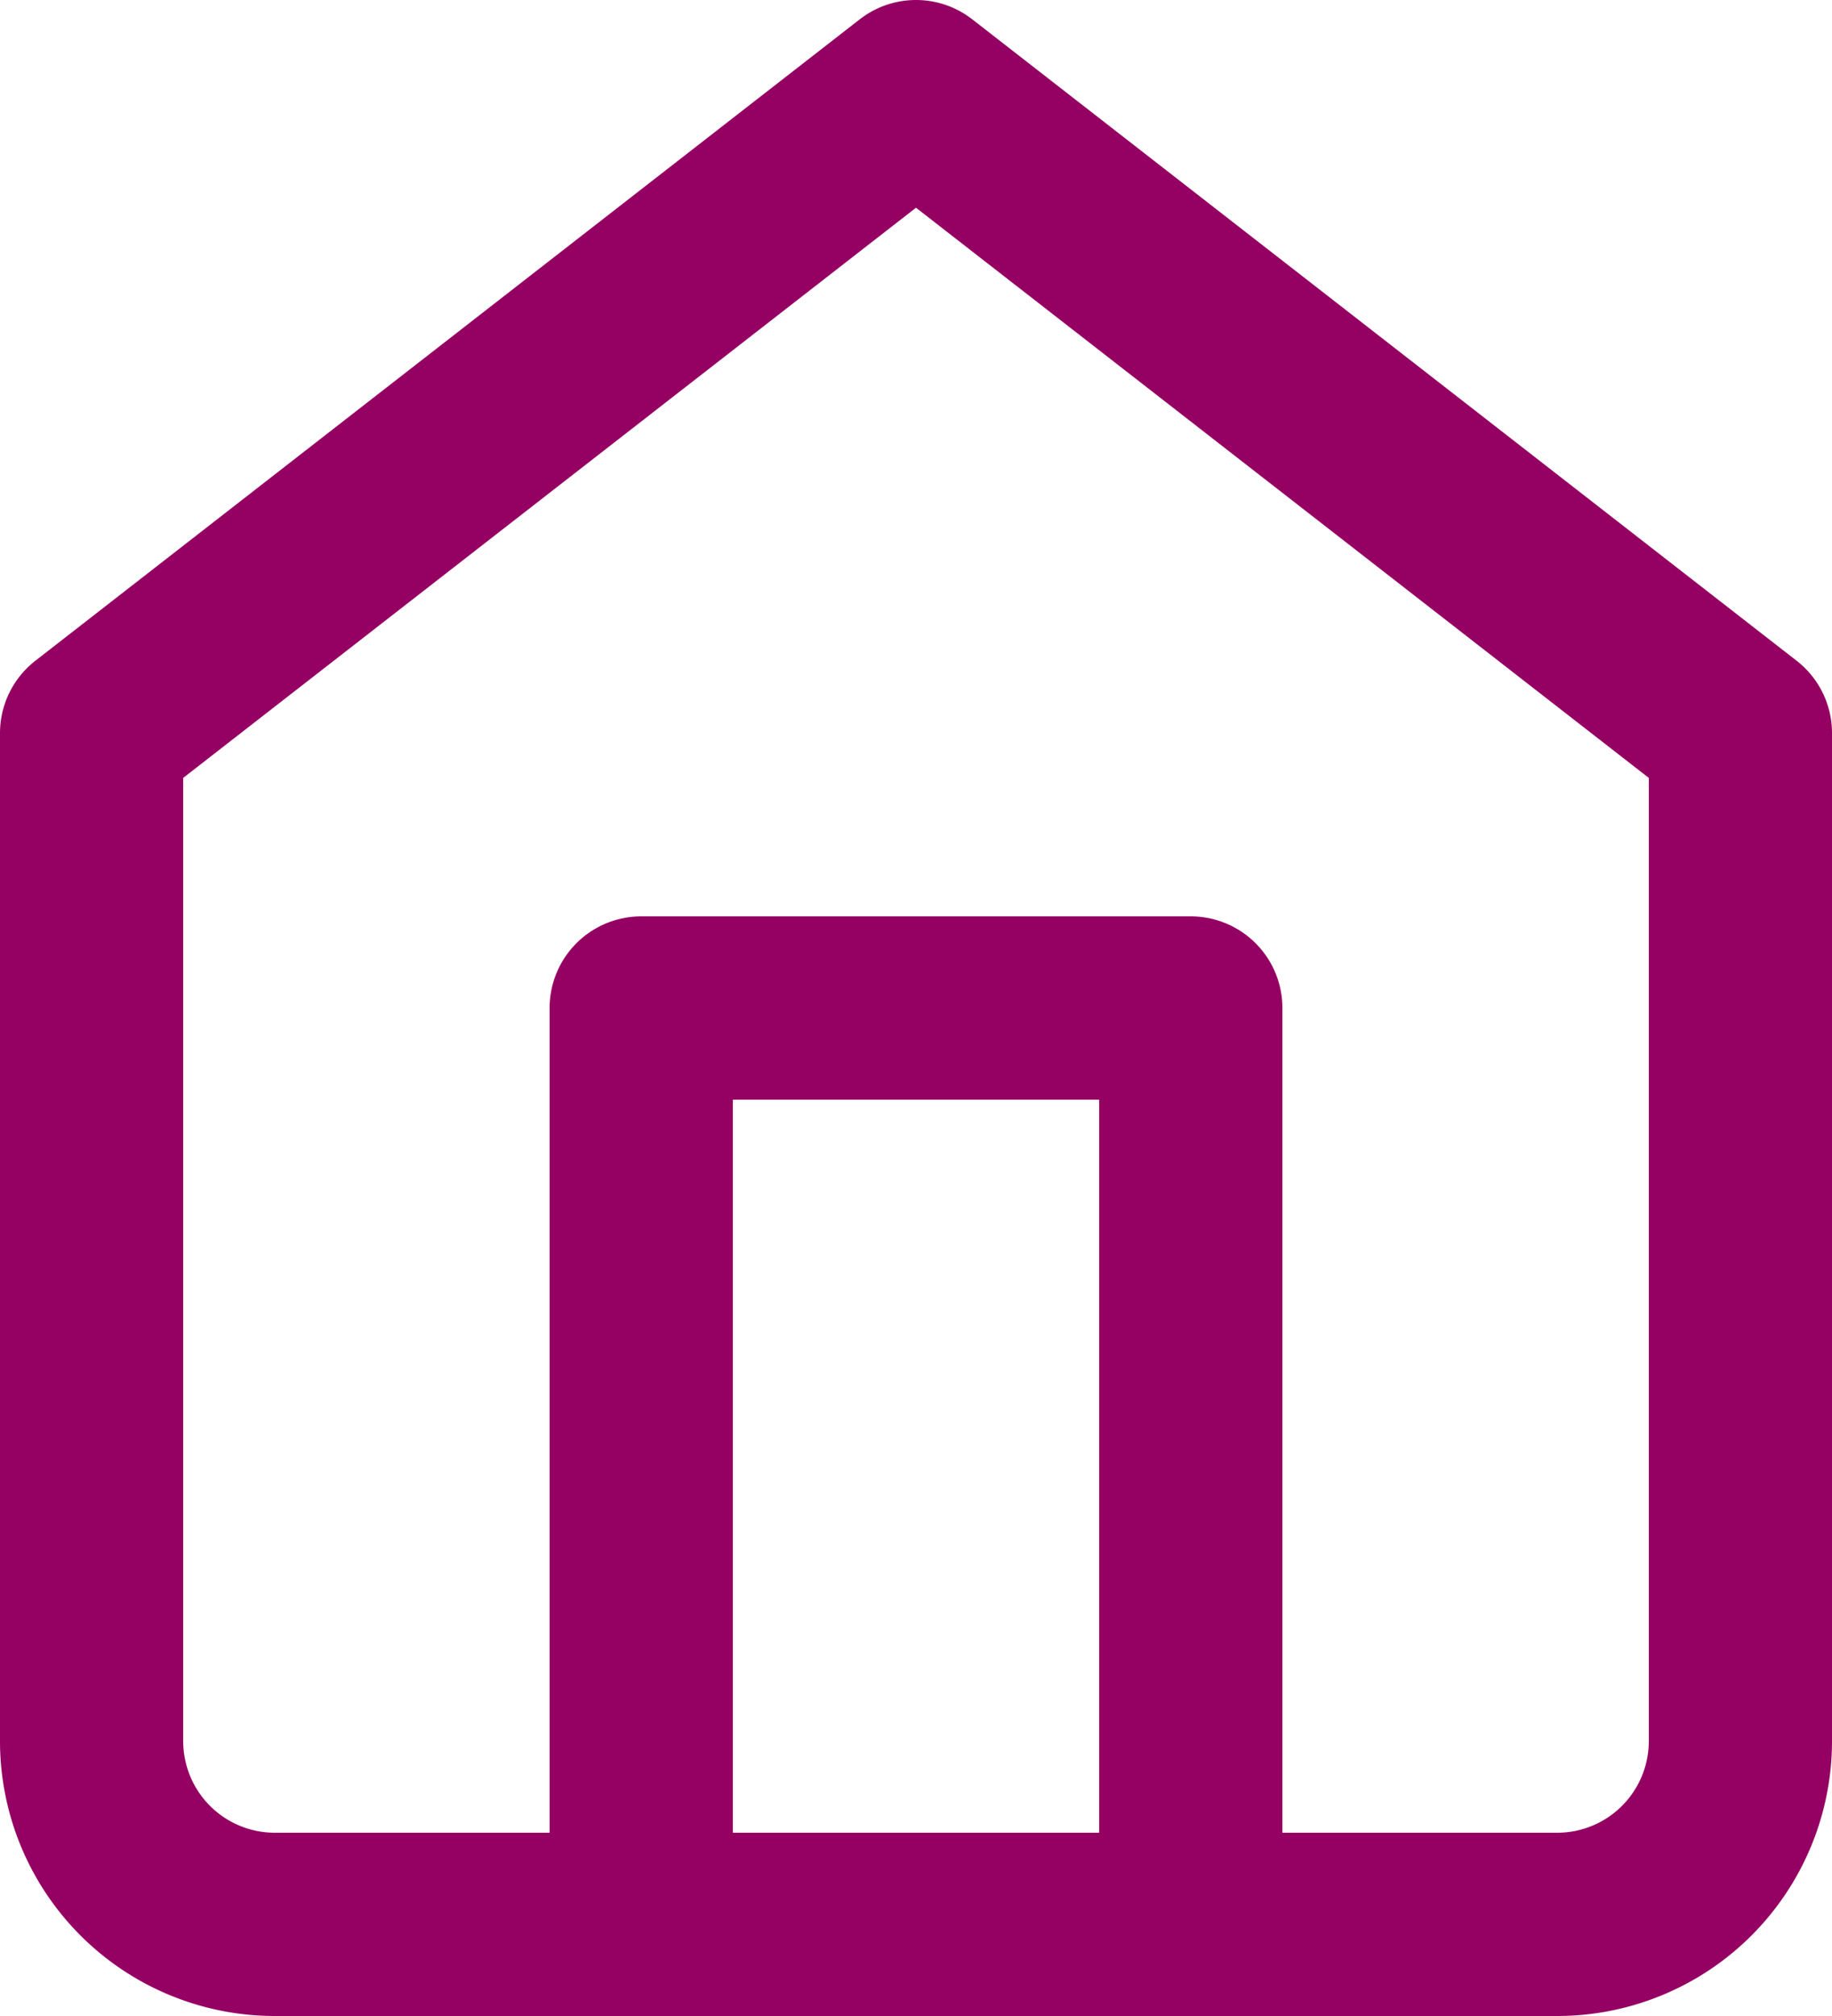 <svg xmlns="http://www.w3.org/2000/svg" width="30" height="33" viewBox="0 0 30 33">
  <g id="Icon_feather-home" data-name="Icon feather-home" transform="translate(-3 -1.5)">
    <path id="Path_21180" data-name="Path 21180" d="M4.5,13.5,18,3,31.5,13.5V30a3,3,0,0,1-3,3H7.5a3,3,0,0,1-3-3Z" fill="none" stroke="#950063" stroke-linecap="round" stroke-linejoin="round" stroke-width="3"/>
    <path id="Path_21181" data-name="Path 21181" d="M13.5,33V18h9V33" fill="none" stroke="#950063" stroke-linecap="round" stroke-linejoin="round" stroke-width="3"/>
  </g>
</svg>
